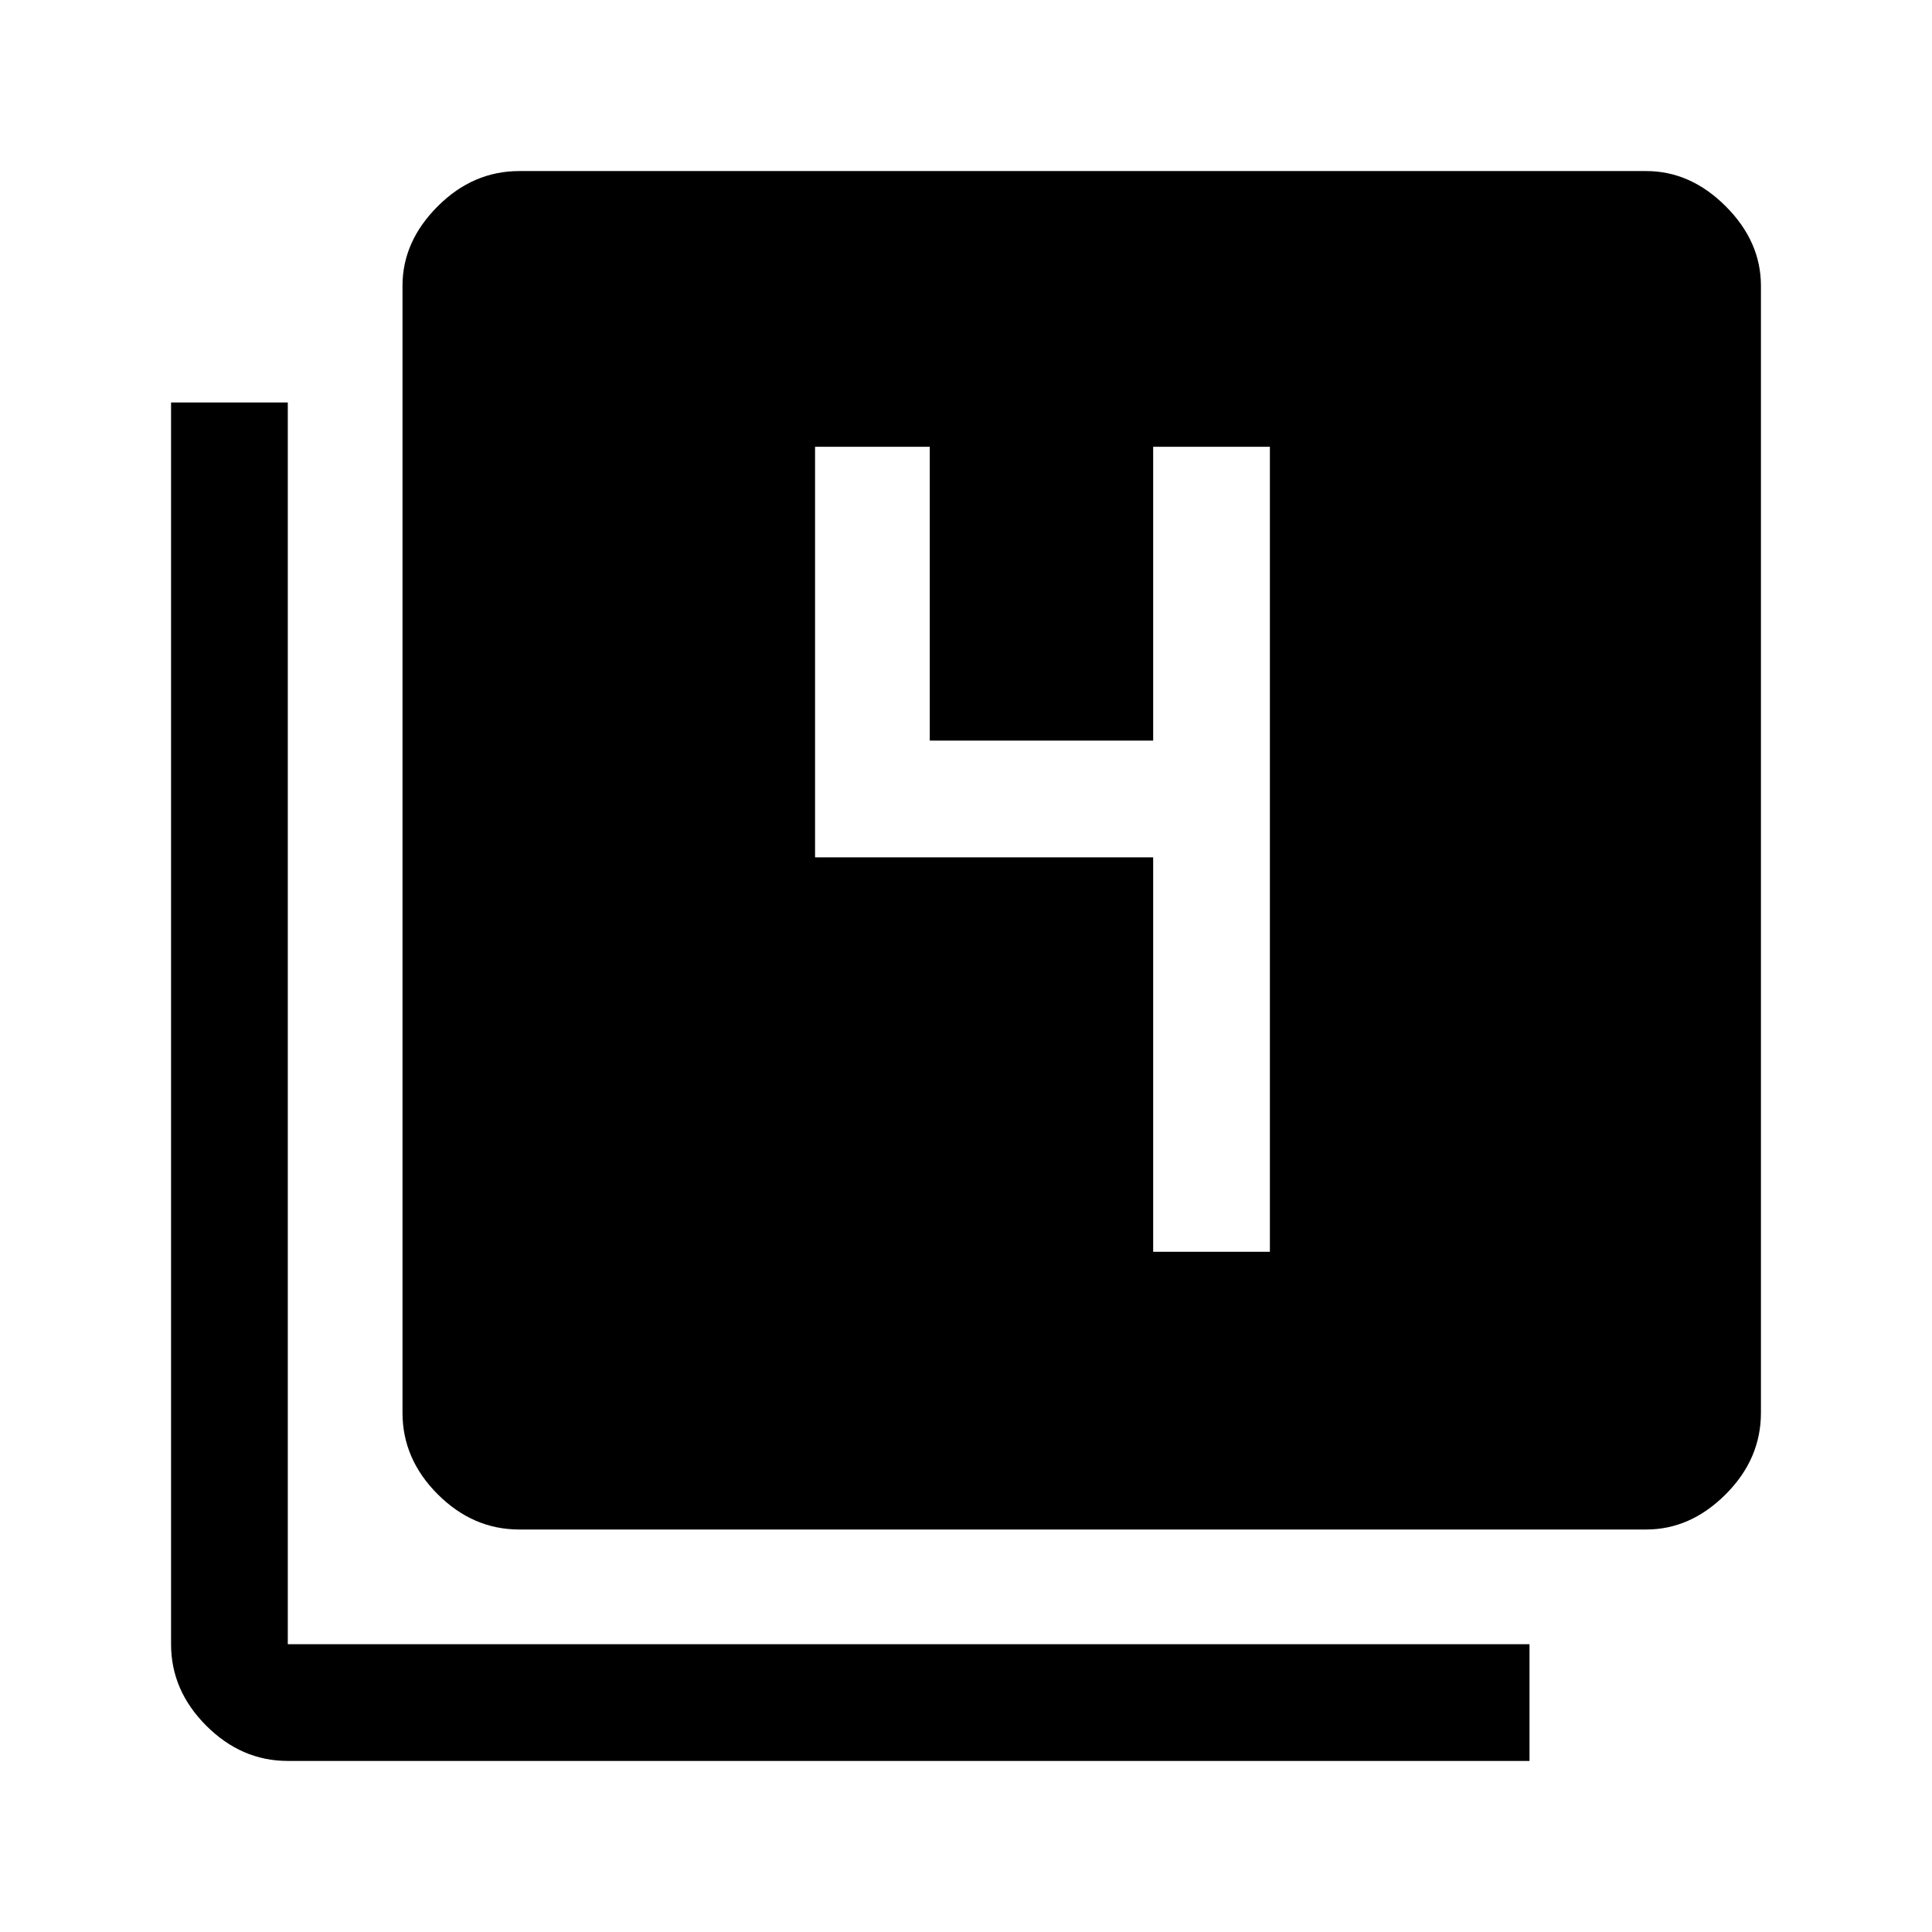 <svg xmlns="http://www.w3.org/2000/svg" height="48" width="48"><path d="M28.65 31.1h2.9v-20h-2.9v7.3H23.1v-7.3h-2.85v10.2h8.4ZM12.9 38q-1.15 0-2.025-.875T10 35.1v-28q0-1.1.875-1.975T12.9 4.25h28q1.1 0 1.975.875T43.75 7.1v28q0 1.15-.875 2.025T40.9 38Zm-5.75 5.75q-1.15 0-2.025-.875T4.25 40.85V10h2.9v30.85H38v2.9Z"/></svg>